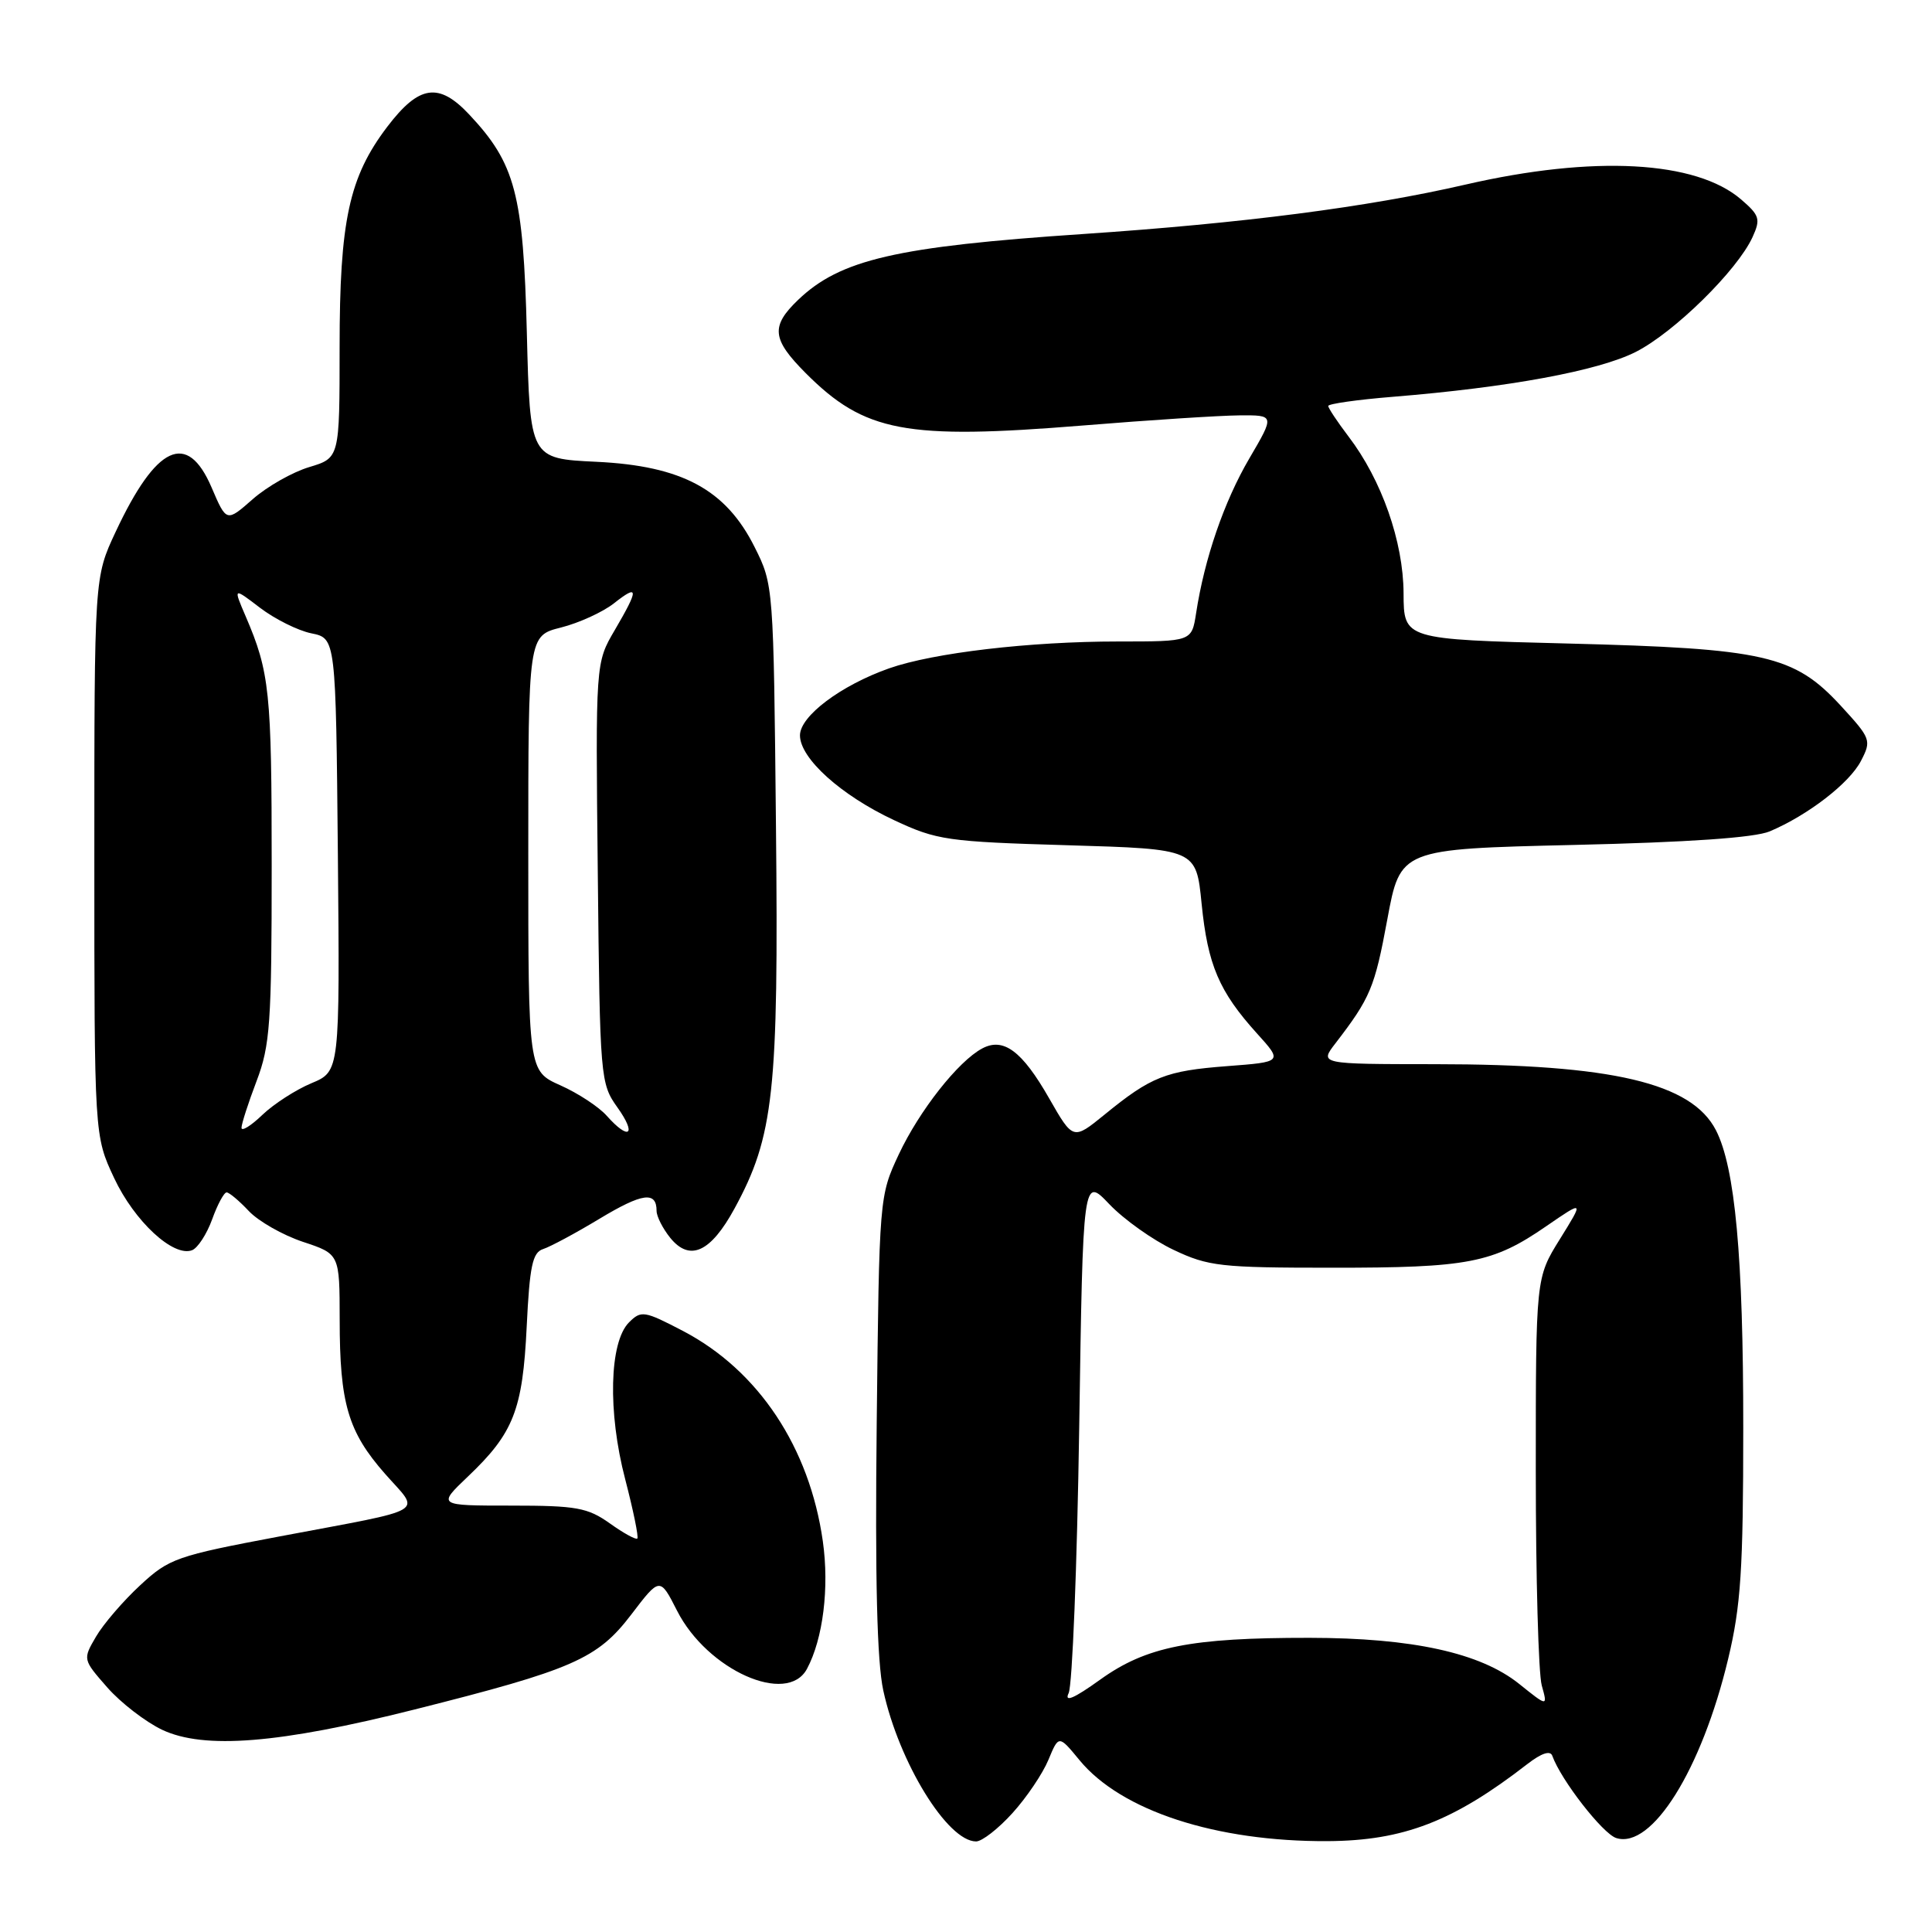 <?xml version="1.0" encoding="UTF-8" standalone="no"?>
<!DOCTYPE svg PUBLIC "-//W3C//DTD SVG 1.1//EN" "http://www.w3.org/Graphics/SVG/1.1/DTD/svg11.dtd" >
<svg xmlns="http://www.w3.org/2000/svg" xmlns:xlink="http://www.w3.org/1999/xlink" version="1.1" viewBox="0 0 256 256">
 <g >
 <path fill="currentColor"
d=" M 134.16 240.24 C 136.03 238.18 138.17 235.00 138.92 233.19 C 140.29 229.89 140.29 229.89 143.04 233.23 C 148.57 239.95 161.14 244.04 175.93 243.96 C 185.97 243.90 192.58 241.35 202.39 233.74 C 204.27 232.29 205.43 231.91 205.69 232.66 C 206.83 235.85 212.37 242.98 214.16 243.55 C 218.88 245.05 225.47 234.51 228.99 219.81 C 230.67 212.80 230.99 208.01 230.99 189.19 C 231.00 166.53 229.91 154.70 227.37 149.76 C 224.14 143.49 213.64 141.02 190.17 141.01 C 174.83 141.00 174.83 141.00 176.95 138.25 C 181.58 132.23 182.15 130.88 183.82 121.86 C 185.55 112.50 185.55 112.50 208.52 111.96 C 223.73 111.61 232.51 111.00 234.50 110.16 C 239.58 108.01 245.07 103.77 246.59 100.82 C 248.00 98.10 247.91 97.86 243.90 93.50 C 237.73 86.81 233.84 85.93 207.75 85.27 C 186.00 84.72 186.00 84.72 185.98 78.61 C 185.95 71.78 183.08 63.59 178.68 57.83 C 177.21 55.89 176.00 54.08 176.00 53.79 C 176.00 53.51 179.84 52.96 184.54 52.58 C 199.93 51.33 211.79 49.14 216.75 46.63 C 221.85 44.04 230.21 35.82 232.22 31.42 C 233.31 29.03 233.16 28.54 230.71 26.43 C 224.73 21.28 211.16 20.55 194.18 24.46 C 181.15 27.46 164.70 29.58 143.50 31.01 C 118.76 32.67 111.33 34.39 105.75 39.74 C 102.10 43.24 102.28 44.94 106.75 49.43 C 114.57 57.27 119.97 58.29 143.50 56.38 C 152.30 55.66 161.62 55.06 164.21 55.04 C 168.91 55.00 168.91 55.00 165.54 60.75 C 162.20 66.45 159.60 74.01 158.49 81.25 C 157.91 85.00 157.91 85.00 148.18 85.00 C 136.45 85.00 123.67 86.50 117.81 88.56 C 111.41 90.82 106.00 94.89 106.00 97.44 C 106.00 100.49 111.45 105.40 118.50 108.69 C 124.14 111.33 125.51 111.53 141.50 112.00 C 158.50 112.50 158.50 112.50 159.22 119.75 C 160.03 127.85 161.53 131.37 166.54 136.92 C 169.97 140.71 169.97 140.71 162.58 141.27 C 154.48 141.89 152.53 142.65 146.35 147.70 C 142.19 151.08 142.19 151.08 139.02 145.54 C 135.43 139.25 132.96 137.42 130.14 138.93 C 126.96 140.63 121.82 147.16 119.10 152.95 C 116.51 158.48 116.50 158.60 116.17 188.50 C 115.94 209.24 116.21 220.20 117.04 224.00 C 119.12 233.54 125.55 244.00 129.34 244.00 C 130.12 244.00 132.29 242.31 134.16 240.24 Z  M 54.88 226.53 C 75.94 221.23 79.16 219.82 83.65 213.93 C 87.44 208.96 87.44 208.96 89.72 213.44 C 93.72 221.30 104.31 226.03 106.93 221.13 C 109.06 217.15 109.90 210.38 109.03 204.23 C 107.27 191.79 100.50 181.60 90.52 176.37 C 85.36 173.68 84.96 173.61 83.34 175.23 C 80.74 177.84 80.51 187.09 82.84 196.00 C 83.91 200.12 84.64 203.66 84.45 203.86 C 84.27 204.06 82.63 203.16 80.81 201.86 C 77.87 199.77 76.39 199.50 67.73 199.50 C 57.96 199.50 57.96 199.50 62.00 195.65 C 68.05 189.90 69.26 186.83 69.79 175.78 C 70.18 167.76 70.56 165.96 71.96 165.51 C 72.90 165.21 76.26 163.41 79.44 161.49 C 85.12 158.07 87.00 157.81 87.00 160.45 C 87.00 161.18 87.82 162.79 88.81 164.02 C 91.40 167.21 94.17 165.94 97.33 160.13 C 102.54 150.56 103.18 144.70 102.82 109.53 C 102.50 77.67 102.49 77.47 100.00 72.51 C 96.18 64.86 90.37 61.73 79.03 61.19 C 70.23 60.77 70.23 60.77 69.81 44.13 C 69.35 25.71 68.28 21.67 62.18 15.18 C 58.14 10.87 55.53 11.26 51.32 16.79 C 46.25 23.46 45.00 29.23 45.00 46.02 C 45.00 60.68 45.00 60.68 40.98 61.89 C 38.77 62.55 35.40 64.46 33.49 66.14 C 30.01 69.20 30.01 69.20 28.04 64.60 C 24.81 57.06 20.71 58.96 15.31 70.50 C 12.50 76.50 12.50 76.50 12.50 113.50 C 12.50 150.50 12.50 150.50 15.12 156.09 C 17.81 161.83 22.97 166.61 25.45 165.66 C 26.20 165.37 27.40 163.53 28.11 161.57 C 28.82 159.60 29.68 158.00 30.03 158.00 C 30.37 158.00 31.69 159.11 32.97 160.47 C 34.24 161.82 37.47 163.66 40.14 164.55 C 45.00 166.16 45.00 166.16 45.01 174.83 C 45.01 185.97 46.11 189.71 51.03 195.30 C 55.73 200.64 57.15 199.79 37.07 203.58 C 23.38 206.16 22.42 206.49 18.57 210.06 C 16.33 212.13 13.70 215.19 12.73 216.85 C 10.96 219.88 10.96 219.88 14.22 223.60 C 16.01 225.64 19.29 228.16 21.49 229.21 C 27.06 231.83 37.00 231.03 54.88 226.53 Z  M 141.60 224.35 C 142.09 223.33 142.72 207.51 143.00 189.19 C 143.50 155.89 143.50 155.89 147.00 159.57 C 148.93 161.59 152.75 164.31 155.50 165.61 C 160.11 167.80 161.75 167.98 176.50 167.98 C 194.57 167.99 197.79 167.37 204.87 162.49 C 209.89 159.04 209.89 159.04 206.70 164.18 C 203.50 169.32 203.50 169.32 203.50 194.91 C 203.50 208.98 203.85 221.77 204.29 223.33 C 205.08 226.16 205.08 226.16 201.29 223.12 C 196.16 219.01 187.16 217.03 173.50 217.02 C 157.75 217.01 151.88 218.18 145.78 222.56 C 142.30 225.06 140.99 225.62 141.60 224.35 Z  M 32.00 149.44 C 32.00 148.92 32.90 146.13 34.00 143.24 C 35.79 138.53 36.00 135.56 36.00 114.73 C 36.00 91.67 35.73 89.06 32.55 81.66 C 30.90 77.82 30.90 77.82 34.46 80.54 C 36.42 82.03 39.48 83.56 41.26 83.92 C 44.50 84.58 44.50 84.58 44.77 113.27 C 45.03 141.96 45.03 141.96 41.27 143.53 C 39.19 144.40 36.26 146.29 34.75 147.74 C 33.24 149.19 32.00 149.95 32.00 149.44 Z  M 80.40 147.85 C 79.36 146.67 76.59 144.85 74.25 143.81 C 70.00 141.91 70.00 141.91 70.00 113.07 C 70.00 84.24 70.00 84.24 74.33 83.15 C 76.71 82.55 79.86 81.11 81.33 79.96 C 84.65 77.34 84.68 77.99 81.46 83.49 C 78.91 87.83 78.91 87.83 79.21 115.66 C 79.49 142.94 79.55 143.57 81.82 146.75 C 84.41 150.38 83.37 151.19 80.40 147.85 Z "/>
</g>
</svg>